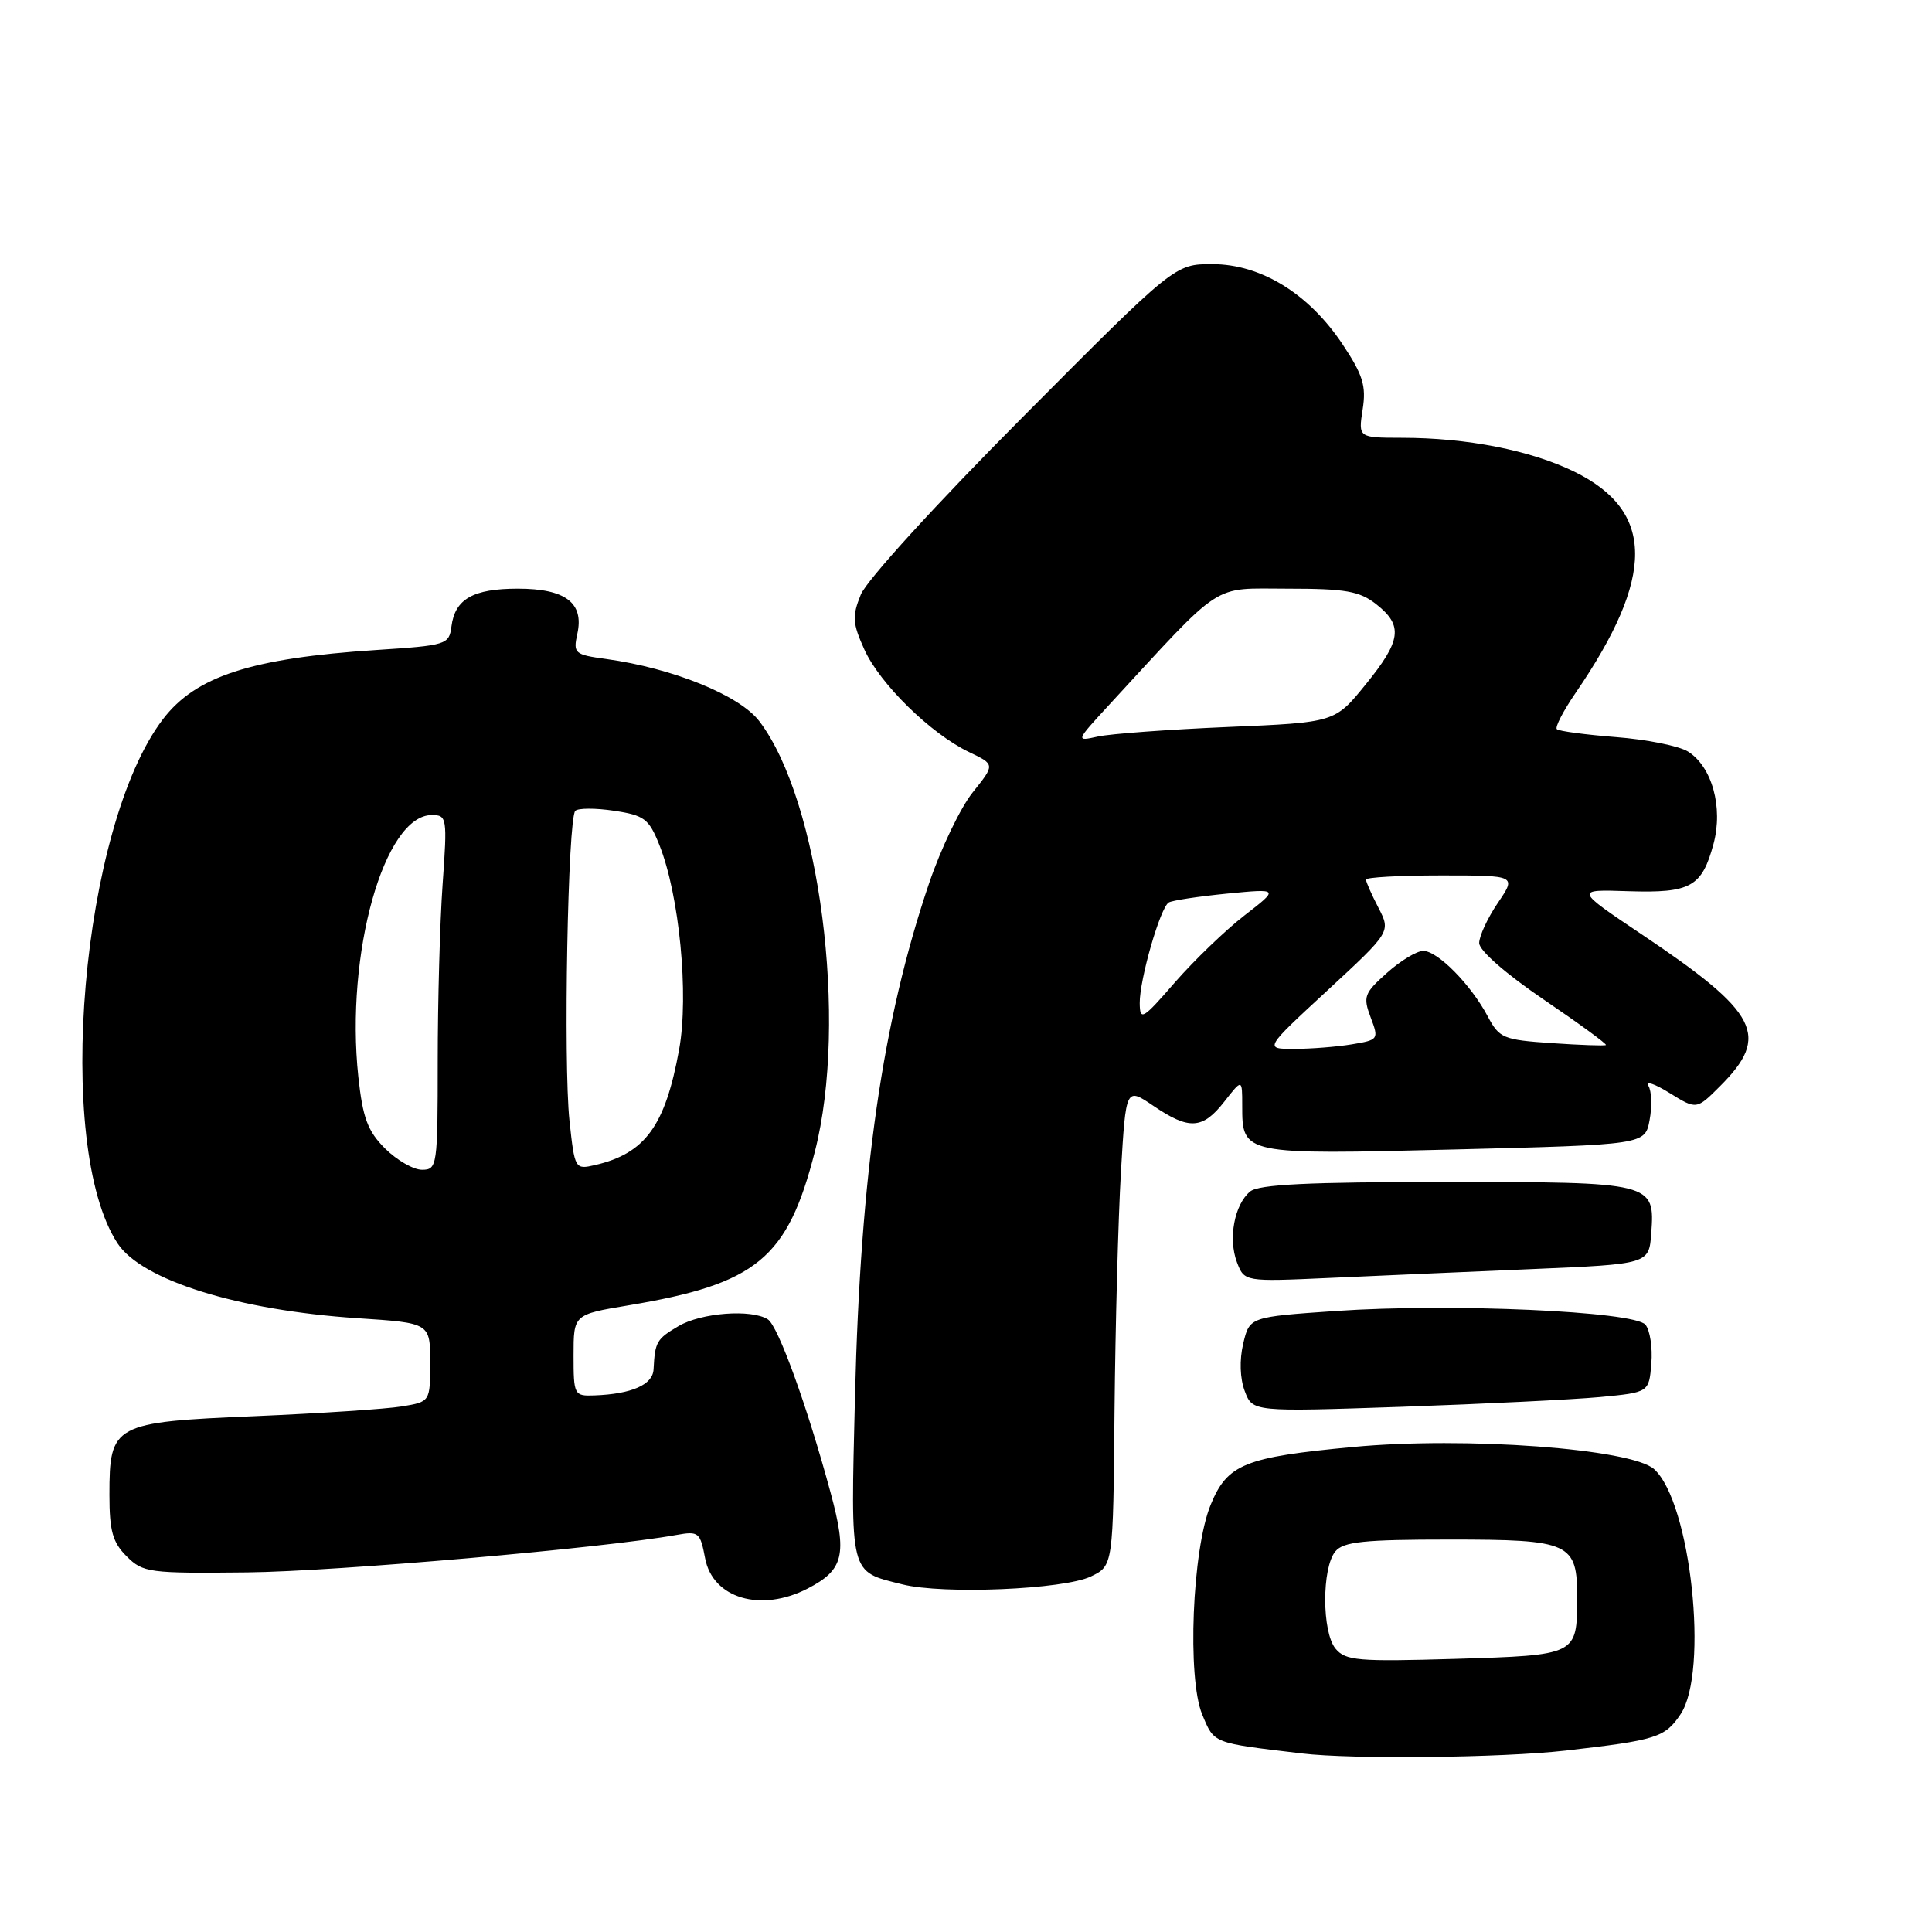 <?xml version="1.0" encoding="UTF-8" standalone="no"?>
<!DOCTYPE svg PUBLIC "-//W3C//DTD SVG 1.1//EN" "http://www.w3.org/Graphics/SVG/1.1/DTD/svg11.dtd" >
<svg xmlns="http://www.w3.org/2000/svg" xmlns:xlink="http://www.w3.org/1999/xlink" version="1.1" viewBox="0 0 256 256">
 <g >
 <path fill="currentColor"
d=" M 207.47 231.96 C 219.52 230.58 220.61 230.23 222.68 227.15 C 226.46 221.53 224.04 199.06 219.18 194.67 C 216.19 191.96 194.14 190.33 179.30 191.73 C 164.90 193.08 162.63 194.00 160.42 199.39 C 157.97 205.34 157.29 222.36 159.30 227.18 C 160.92 231.06 160.56 230.92 172.50 232.34 C 179.18 233.14 199.05 232.92 207.47 231.96 Z  M 107.02 210.49 C 111.81 208.01 112.29 206.03 110.06 197.79 C 106.97 186.35 103.10 175.68 101.74 174.82 C 99.57 173.44 92.91 173.94 89.90 175.72 C 87.00 177.43 86.79 177.79 86.60 181.45 C 86.50 183.49 83.69 184.72 78.75 184.90 C 76.08 185.00 76.00 184.85 76.00 179.59 C 76.00 174.18 76.00 174.18 83.25 172.97 C 100.30 170.12 104.35 166.78 107.98 152.57 C 112.40 135.29 108.62 106.06 100.61 95.56 C 98.00 92.13 89.12 88.53 80.32 87.32 C 76.13 86.75 75.93 86.58 76.50 83.98 C 77.41 79.88 74.93 78.00 68.62 78.00 C 62.69 78.00 60.29 79.37 59.82 83.00 C 59.51 85.42 59.19 85.52 49.83 86.13 C 33.29 87.21 25.93 89.60 21.58 95.31 C 10.79 109.45 7.12 151.83 15.57 164.74 C 18.77 169.64 31.56 173.63 47.39 174.67 C 57.00 175.30 57.00 175.30 57.00 180.52 C 57.00 185.74 57.00 185.74 53.25 186.36 C 51.19 186.70 42.42 187.28 33.76 187.65 C 15.01 188.44 14.50 188.71 14.50 198.08 C 14.50 202.85 14.92 204.37 16.78 206.22 C 18.95 208.39 19.73 208.49 32.78 208.35 C 44.56 208.22 79.99 205.13 89.62 203.39 C 92.57 202.86 92.78 203.03 93.43 206.47 C 94.43 211.80 100.82 213.69 107.02 210.49 Z  M 144.55 208.89 C 147.50 207.47 147.50 207.47 147.68 186.99 C 147.79 175.72 148.17 161.45 148.53 155.28 C 149.19 144.06 149.19 144.06 152.83 146.53 C 157.57 149.75 159.35 149.65 162.23 145.97 C 164.60 142.94 164.60 142.94 164.60 146.48 C 164.60 153.01 164.61 153.01 192.74 152.31 C 217.97 151.68 217.97 151.68 218.58 148.41 C 218.92 146.60 218.85 144.56 218.42 143.87 C 218.00 143.18 219.26 143.61 221.23 144.83 C 224.80 147.04 224.80 147.04 227.90 143.94 C 234.61 137.24 233.06 134.22 217.58 123.84 C 208.65 117.85 208.65 117.85 215.78 118.09 C 224.03 118.35 225.51 117.53 227.05 111.82 C 228.35 106.98 226.85 101.57 223.66 99.58 C 222.47 98.84 218.18 97.98 214.13 97.67 C 210.08 97.35 206.55 96.88 206.29 96.62 C 206.02 96.36 207.14 94.20 208.77 91.82 C 219.34 76.39 219.29 67.73 208.60 62.50 C 202.80 59.67 194.41 58.01 185.74 58.01 C 179.98 58.00 179.98 58.00 180.56 54.25 C 181.05 51.13 180.60 49.68 177.89 45.61 C 173.42 38.90 167.07 35.00 160.64 35.00 C 155.67 35.00 155.67 35.00 135.53 55.25 C 124.06 66.77 114.81 76.92 114.06 78.79 C 112.90 81.65 112.96 82.58 114.53 86.06 C 116.58 90.61 123.36 97.25 128.42 99.66 C 131.85 101.30 131.85 101.30 128.91 104.97 C 127.29 106.98 124.67 112.43 123.10 117.07 C 116.94 135.22 114.02 155.45 113.29 185.03 C 112.71 209.00 112.50 208.17 119.58 209.94 C 124.97 211.29 140.94 210.62 144.55 208.89 Z  M 212.00 185.12 C 218.50 184.50 218.50 184.50 218.81 180.68 C 218.99 178.58 218.63 176.26 218.03 175.53 C 216.55 173.75 192.22 172.67 177.04 173.71 C 165.57 174.50 165.57 174.50 164.73 178.05 C 164.22 180.22 164.30 182.66 164.94 184.34 C 165.98 187.08 165.98 187.08 185.74 186.41 C 196.61 186.03 208.43 185.45 212.00 185.12 Z  M 203.00 168.16 C 218.50 167.50 218.50 167.50 218.80 163.41 C 219.29 156.66 219.10 156.62 191.50 156.62 C 173.39 156.62 166.78 156.94 165.65 157.88 C 163.56 159.61 162.72 164.13 163.90 167.25 C 164.89 169.84 164.89 169.84 176.20 169.33 C 182.41 169.05 194.47 168.52 203.00 168.16 Z  M 176.97 218.46 C 175.15 216.27 175.14 207.75 176.94 205.57 C 178.01 204.28 180.73 204.00 192.05 204.00 C 208.14 204.00 209.01 204.40 208.98 211.82 C 208.96 219.32 208.97 219.32 192.80 219.81 C 179.95 220.19 178.29 220.05 176.97 218.46 Z  M 51.02 152.18 C 48.71 149.87 48.07 148.13 47.48 142.68 C 45.74 126.38 50.90 108.00 57.22 108.00 C 59.22 108.00 59.28 108.34 58.65 117.15 C 58.29 122.19 58.00 132.76 58.00 140.65 C 58.00 154.51 57.93 155.00 55.92 155.00 C 54.78 155.00 52.58 153.73 51.02 152.18 Z  M 75.46 148.51 C 74.64 140.83 75.24 108.42 76.23 107.44 C 76.60 107.07 78.91 107.06 81.36 107.43 C 85.37 108.03 85.98 108.49 87.36 111.94 C 90.02 118.58 91.30 131.82 89.99 139.05 C 88.15 149.19 85.50 152.84 78.83 154.38 C 76.19 154.99 76.15 154.91 75.46 148.51 Z  M 175.90 131.23 C 184.29 123.47 184.29 123.47 182.65 120.28 C 181.74 118.53 181.00 116.85 181.00 116.55 C 181.00 116.25 185.49 116.00 190.97 116.00 C 200.94 116.00 200.94 116.00 198.47 119.64 C 197.11 121.64 196.00 124.04 196.00 124.96 C 196.00 125.95 199.51 129.02 204.54 132.44 C 209.24 135.63 212.96 138.35 212.79 138.47 C 212.63 138.59 209.41 138.48 205.63 138.22 C 199.18 137.78 198.67 137.57 197.13 134.67 C 194.92 130.49 190.50 126.00 188.59 126.00 C 187.73 126.00 185.56 127.31 183.77 128.92 C 180.76 131.60 180.59 132.07 181.62 134.81 C 182.72 137.72 182.67 137.79 179.12 138.38 C 177.13 138.71 173.70 138.98 171.50 138.98 C 167.50 138.99 167.50 138.99 175.90 131.23 Z  M 151.02 132.93 C 150.99 129.82 153.73 120.28 154.86 119.59 C 155.30 119.31 158.78 118.79 162.58 118.41 C 169.50 117.74 169.50 117.74 164.90 121.30 C 162.37 123.26 158.22 127.26 155.67 130.18 C 151.41 135.09 151.05 135.30 151.02 132.93 Z  M 146.99 93.37 C 162.29 76.78 160.42 78.00 170.58 78.00 C 178.32 78.00 180.14 78.32 182.37 80.07 C 185.96 82.90 185.69 84.88 180.93 90.73 C 176.87 95.73 176.87 95.73 162.68 96.33 C 154.88 96.66 147.15 97.23 145.50 97.59 C 142.50 98.25 142.50 98.25 146.99 93.37 Z "/>
</g>
</svg>
